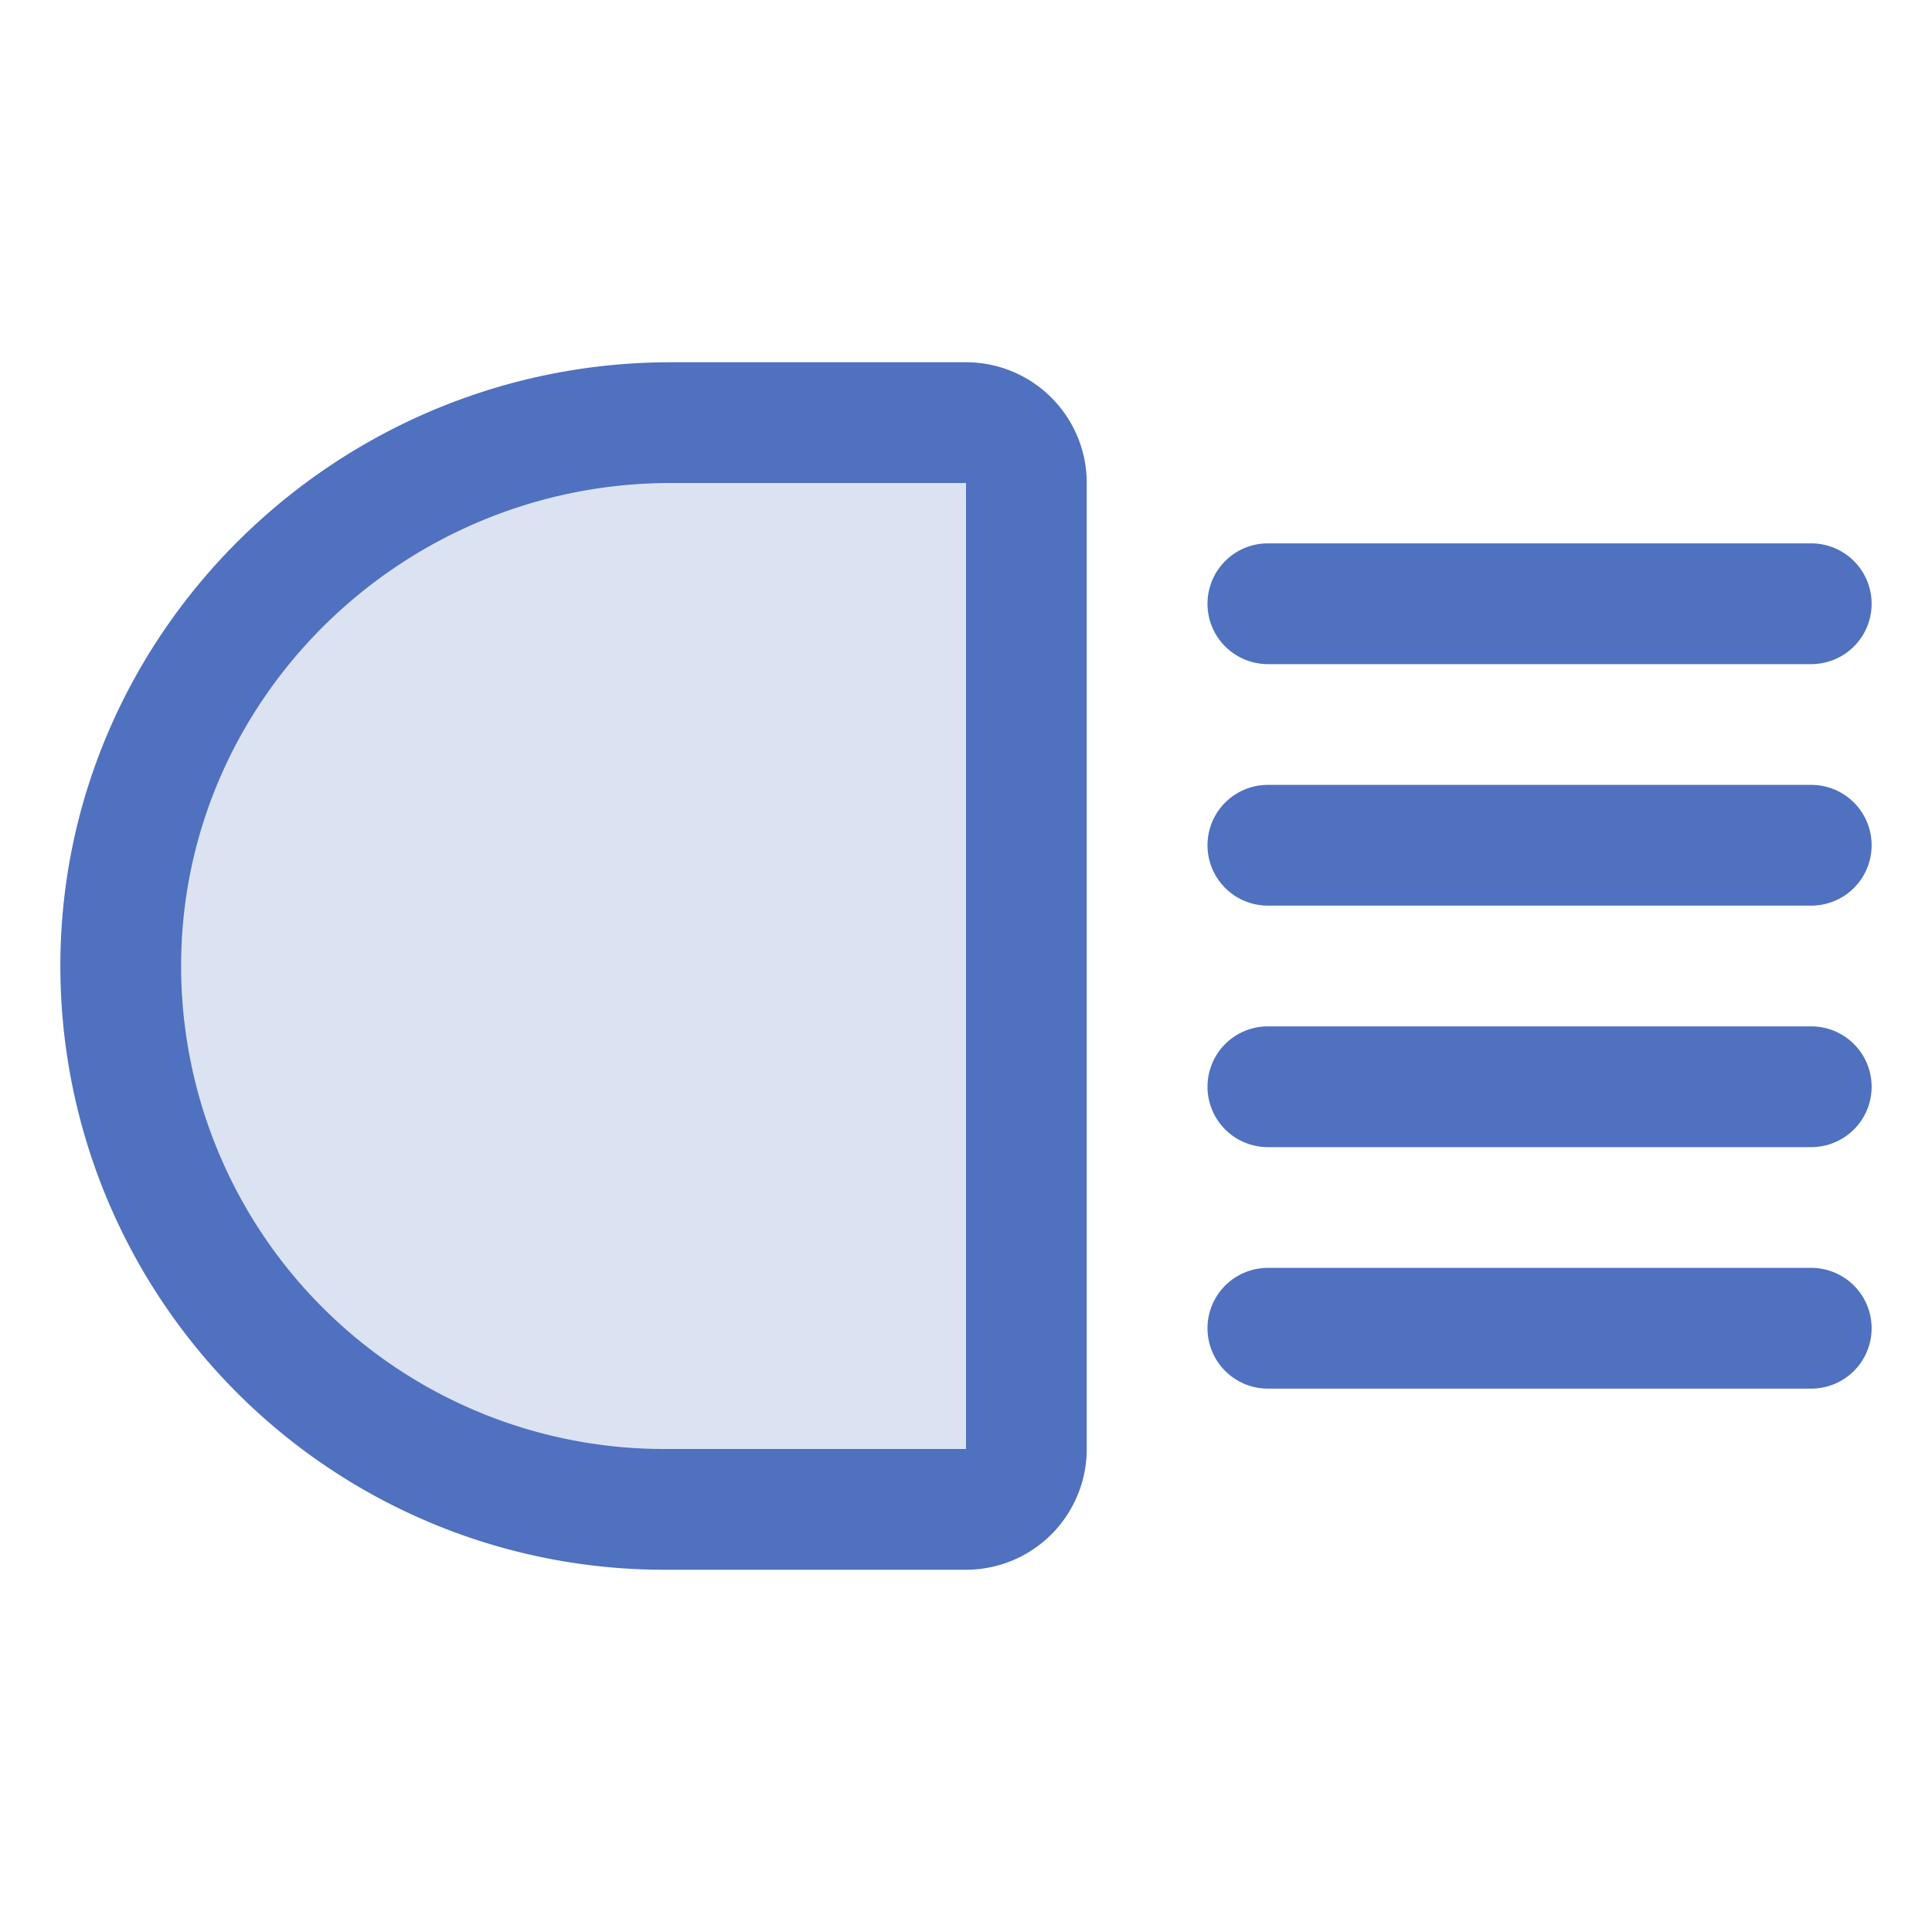 <svg xmlns="http://www.w3.org/2000/svg" viewBox="0 0 256 256" fill="#4F71BF"><path d="M136,64V192a8,8,0,0,1-8,8H88a72,72,0,0,1-72-72.55C16.3,87.75,49.2,56,88.9,56H128A8,8,0,0,1,136,64Z" opacity="0.2"/><path d="M160,80a8,8,0,0,1,8-8h72a8,8,0,0,1,0,16H168A8,8,0,0,1,160,80Zm80,88H168a8,8,0,0,0,0,16h72a8,8,0,0,0,0-16Zm0-64H168a8,8,0,0,0,0,16h72a8,8,0,0,0,0-16Zm0,32H168a8,8,0,0,0,0,16h72a8,8,0,0,0,0-16ZM144,64V192a16,16,0,0,1-16,16H88A80,80,0,0,1,8,127.39C8.33,83.62,44.62,48,88.9,48H128A16,16,0,0,1,144,64Zm-16,0H88.9C53.38,64,24.26,92.49,24,127.51A64,64,0,0,0,88,192h40Z"/></svg>